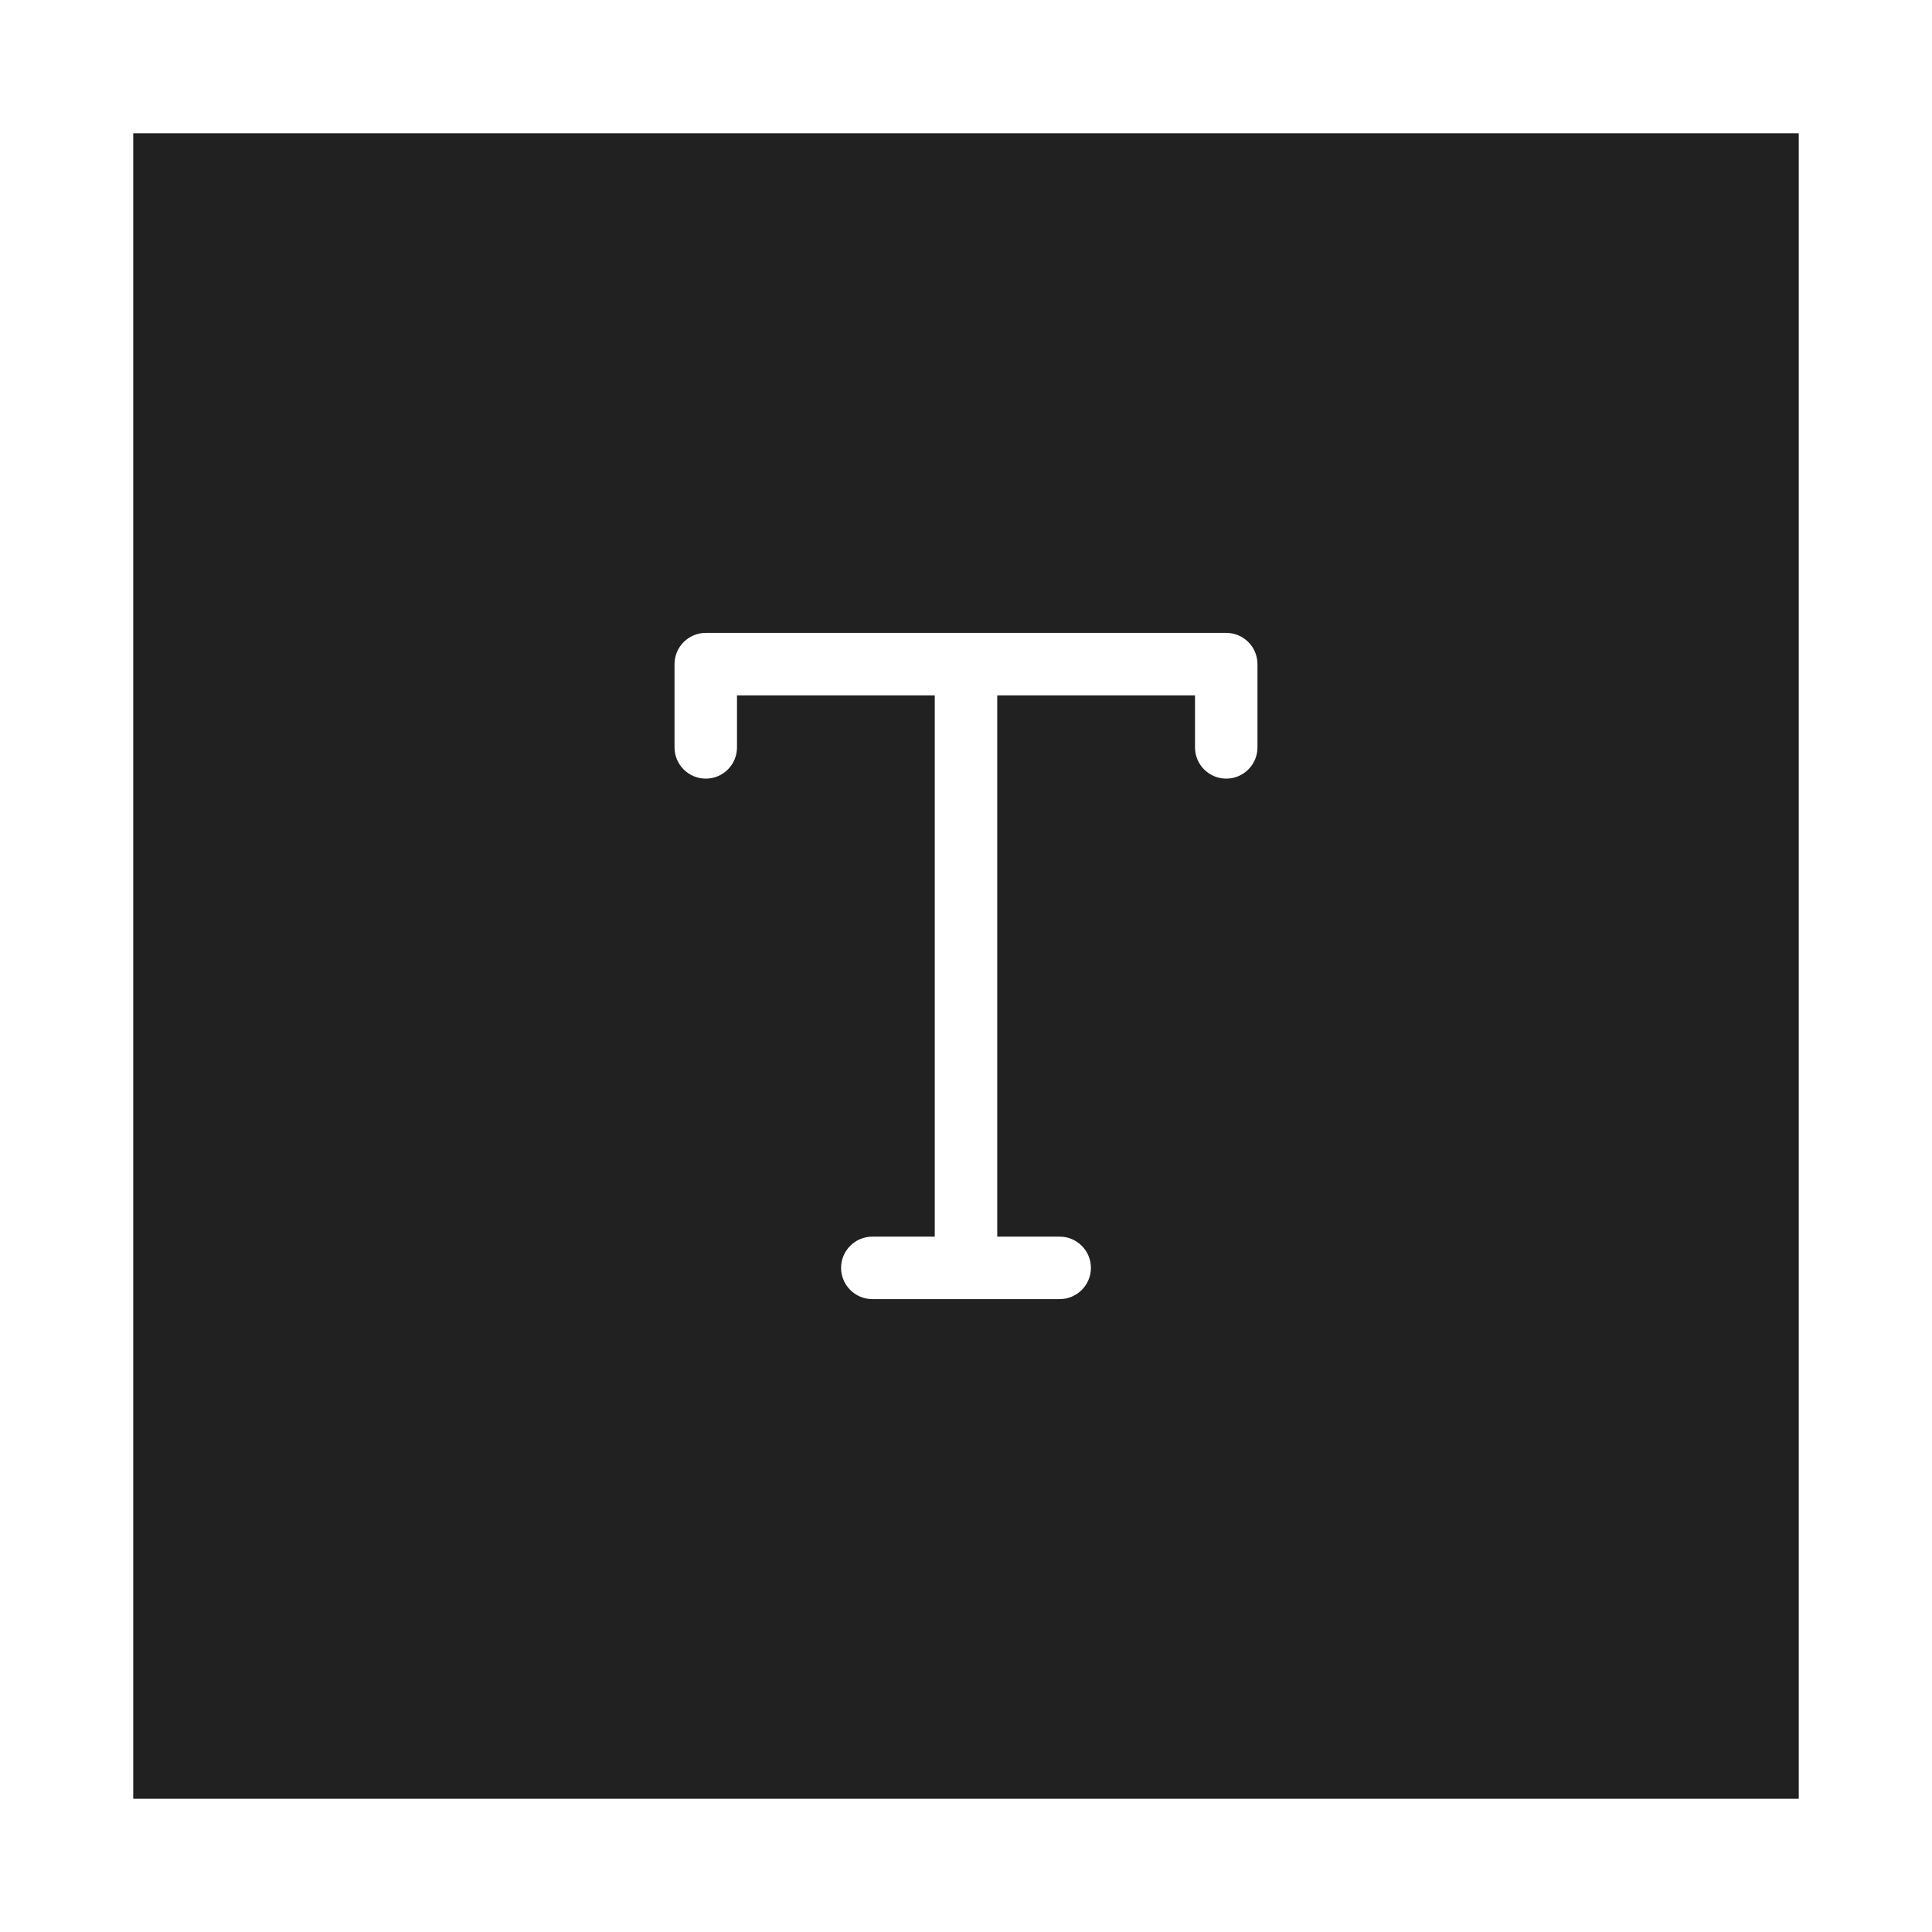 <svg width="58" height="58" viewBox="0 0 58 58" fill="none" xmlns="http://www.w3.org/2000/svg">
<g filter="url(#filter0_d)">
<rect x="4" width="50" height="50" fill="#212121"/>
<path d="M20.25 15.938C20.25 15.42 20.67 15 21.188 15H36.812C37.33 15 37.75 15.42 37.75 15.938V18.438C37.75 18.955 37.33 19.375 36.812 19.375C36.295 19.375 35.875 18.955 35.875 18.438V16.875H29.938V33.125H31.812C32.33 33.125 32.75 33.545 32.75 34.062C32.75 34.58 32.33 35 31.812 35H26.188C25.67 35 25.25 34.58 25.25 34.062C25.25 33.545 25.67 33.125 26.188 33.125H28.062V16.875H22.125V18.438C22.125 18.955 21.705 19.375 21.188 19.375C20.67 19.375 20.25 18.955 20.25 18.438V15.938Z" fill="white"/>
</g>
<defs>
<filter id="filter0_d" x="0" y="0" width="58" height="58" filterUnits="userSpaceOnUse" color-interpolation-filters="sRGB">
<feFlood flood-opacity="0" result="BackgroundImageFix"/>
<feColorMatrix in="SourceAlpha" type="matrix" values="0 0 0 0 0 0 0 0 0 0 0 0 0 0 0 0 0 0 127 0"/>
<feOffset dy="4"/>
<feGaussianBlur stdDeviation="2"/>
<feColorMatrix type="matrix" values="0 0 0 0 0 0 0 0 0 0 0 0 0 0 0 0 0 0 0.25 0"/>
<feBlend mode="normal" in2="BackgroundImageFix" result="effect1_dropShadow"/>
<feBlend mode="normal" in="SourceGraphic" in2="effect1_dropShadow" result="shape"/>
</filter>
</defs>
</svg>
